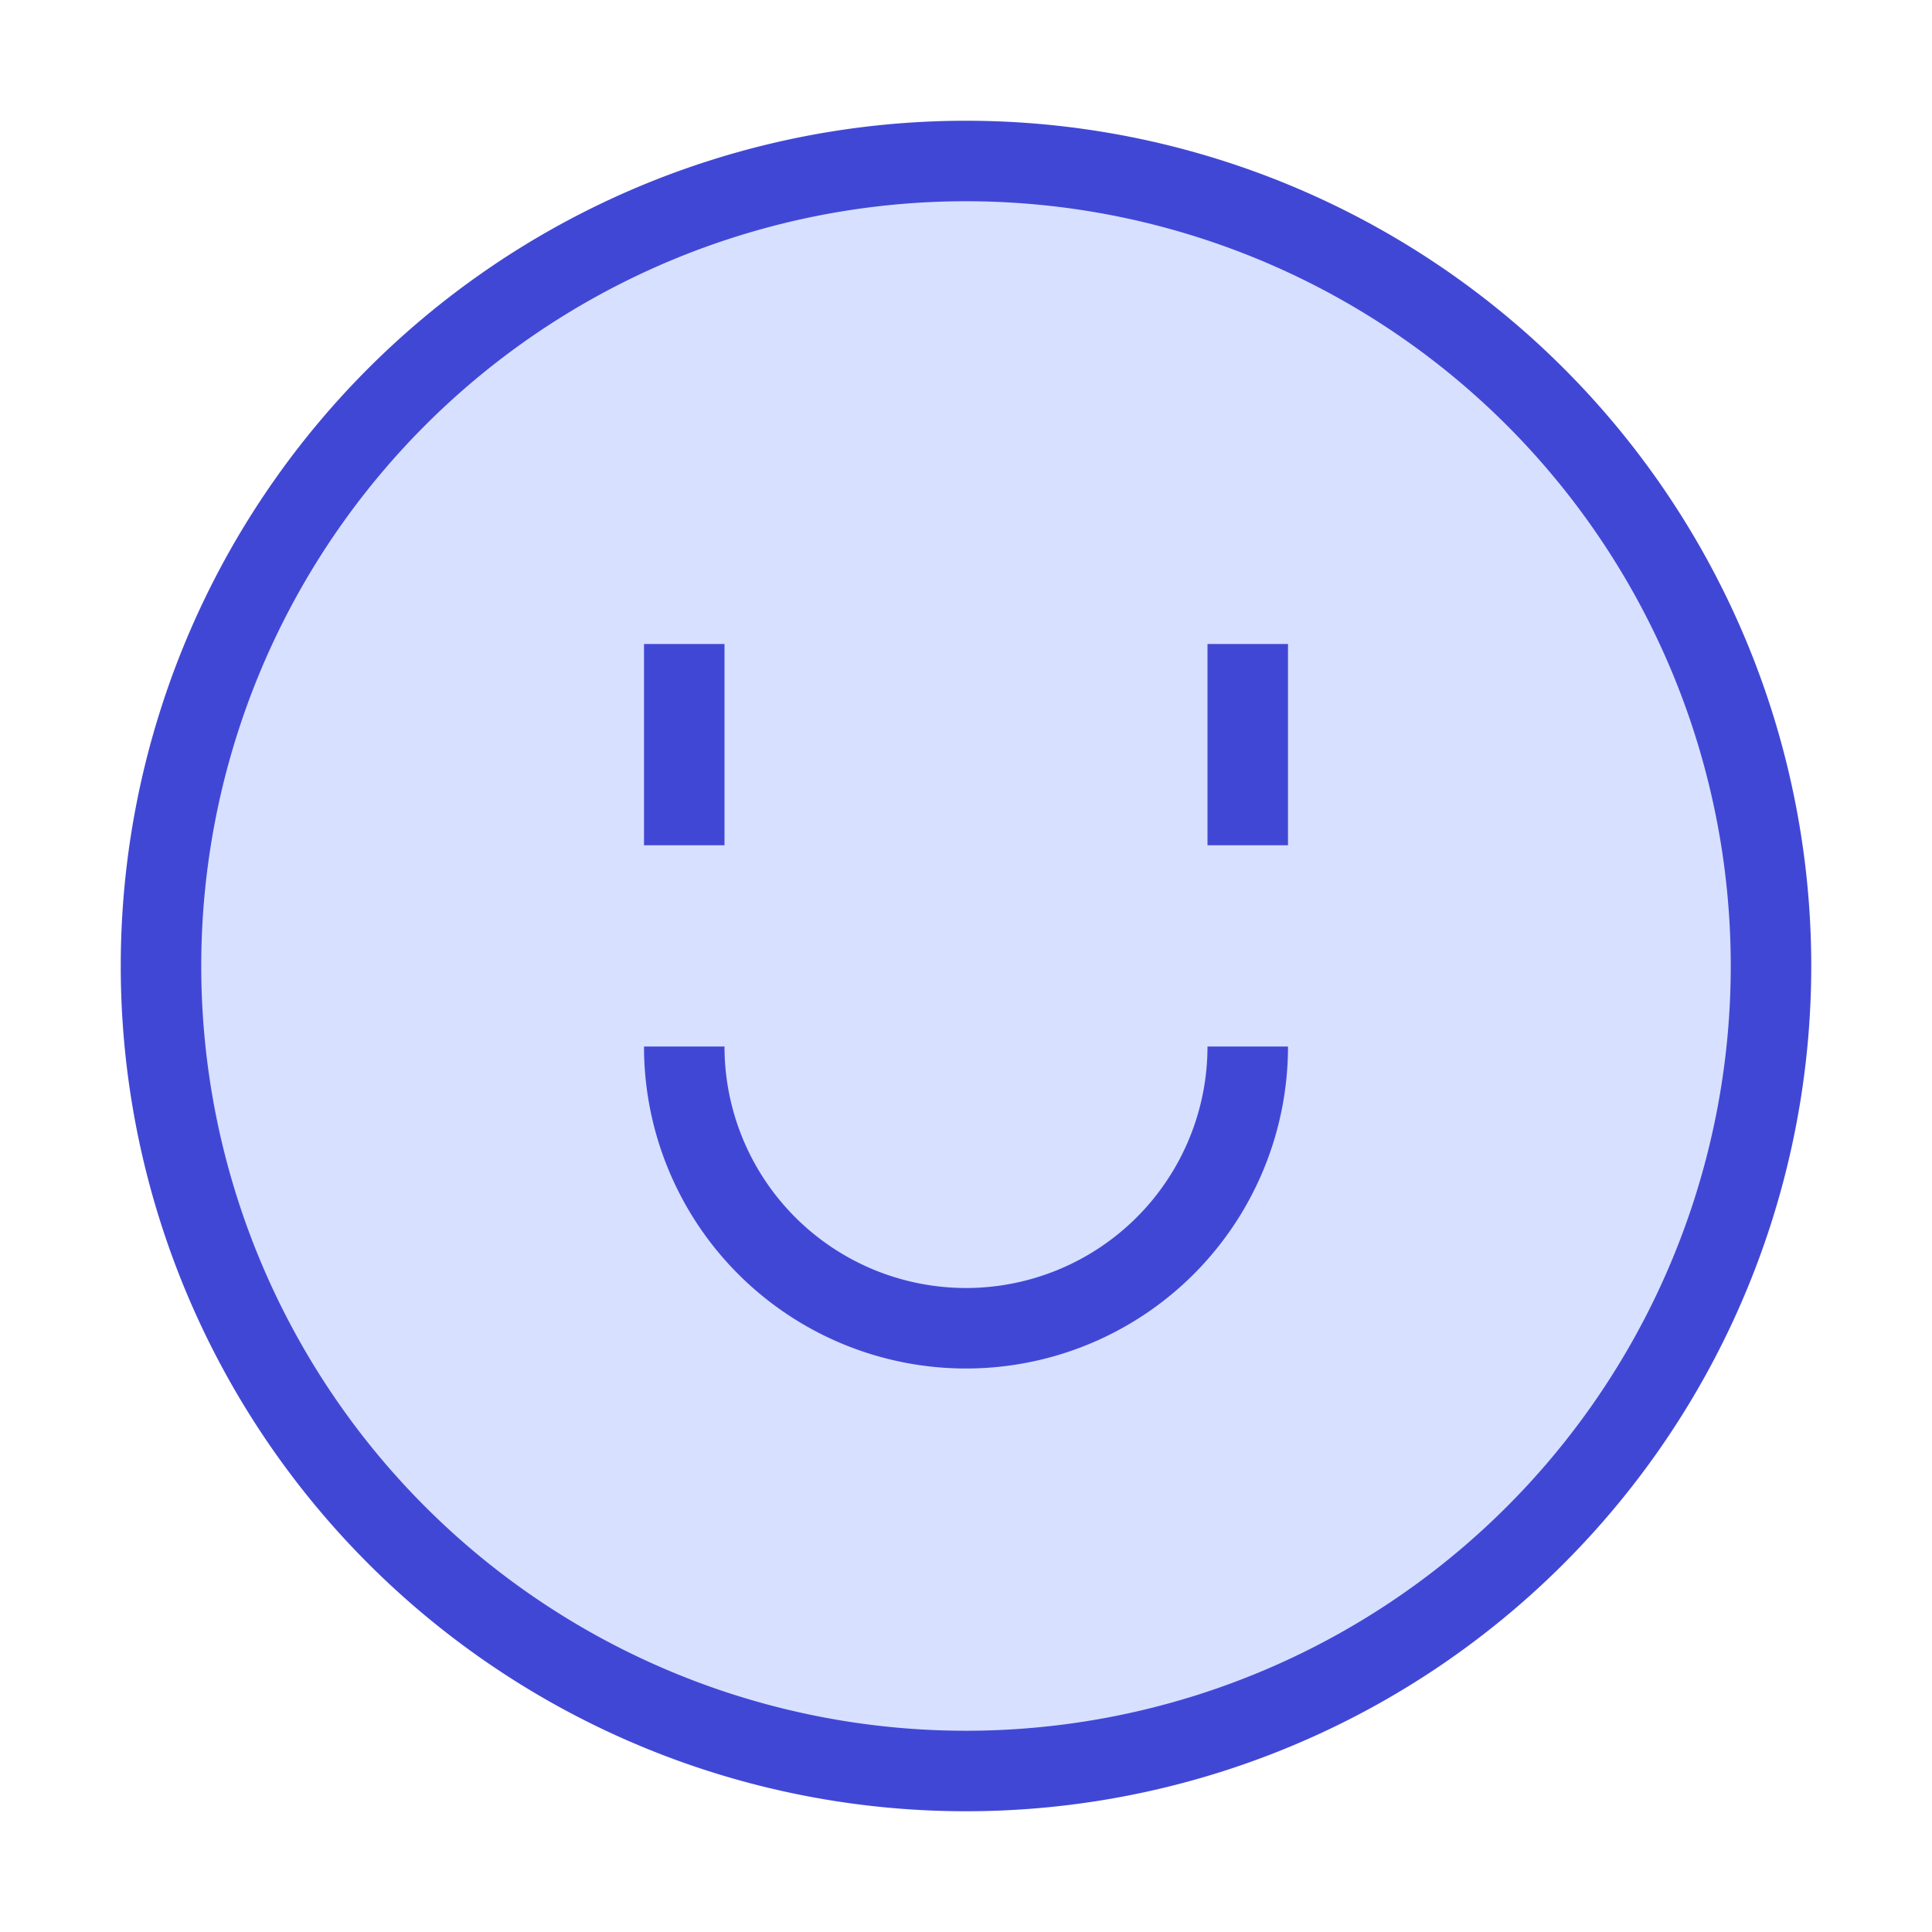 <svg xmlns="http://www.w3.org/2000/svg" fill="none" viewBox="0 0 24 24" id="Happy-Face--Streamline-Sharp">
  <desc>
    Happy Face Streamline Icon: https://streamlinehq.com
  </desc>
  <g id="happy-face--smiley-chat-message-smile-emoji-face-satisfied">
    <path id="Ellipse 7" fill="#d7e0ff" d="M2 12a10 10 0 1 0 20 0 10 10 0 1 0 -20 0" stroke-width="1"></path>
    <path id="Ellipse 989" stroke="#4147d5" d="M2 12a10 10 0 1 0 20 0 10 10 0 1 0 -20 0" stroke-width="1"></path>
    <path id="Vector 2050" stroke="#4147d5" d="M8.5 8v2.5" stroke-width="1"></path>
    <path id="Vector 2051" stroke="#4147d5" d="M15.5 8v2.5" stroke-width="1"></path>
    <path id="Ellipse 988" stroke="#4147d5" d="M15.5 13a3.5 3.5 0 1 1 -7 0" stroke-width="1"></path>
  </g>
</svg>